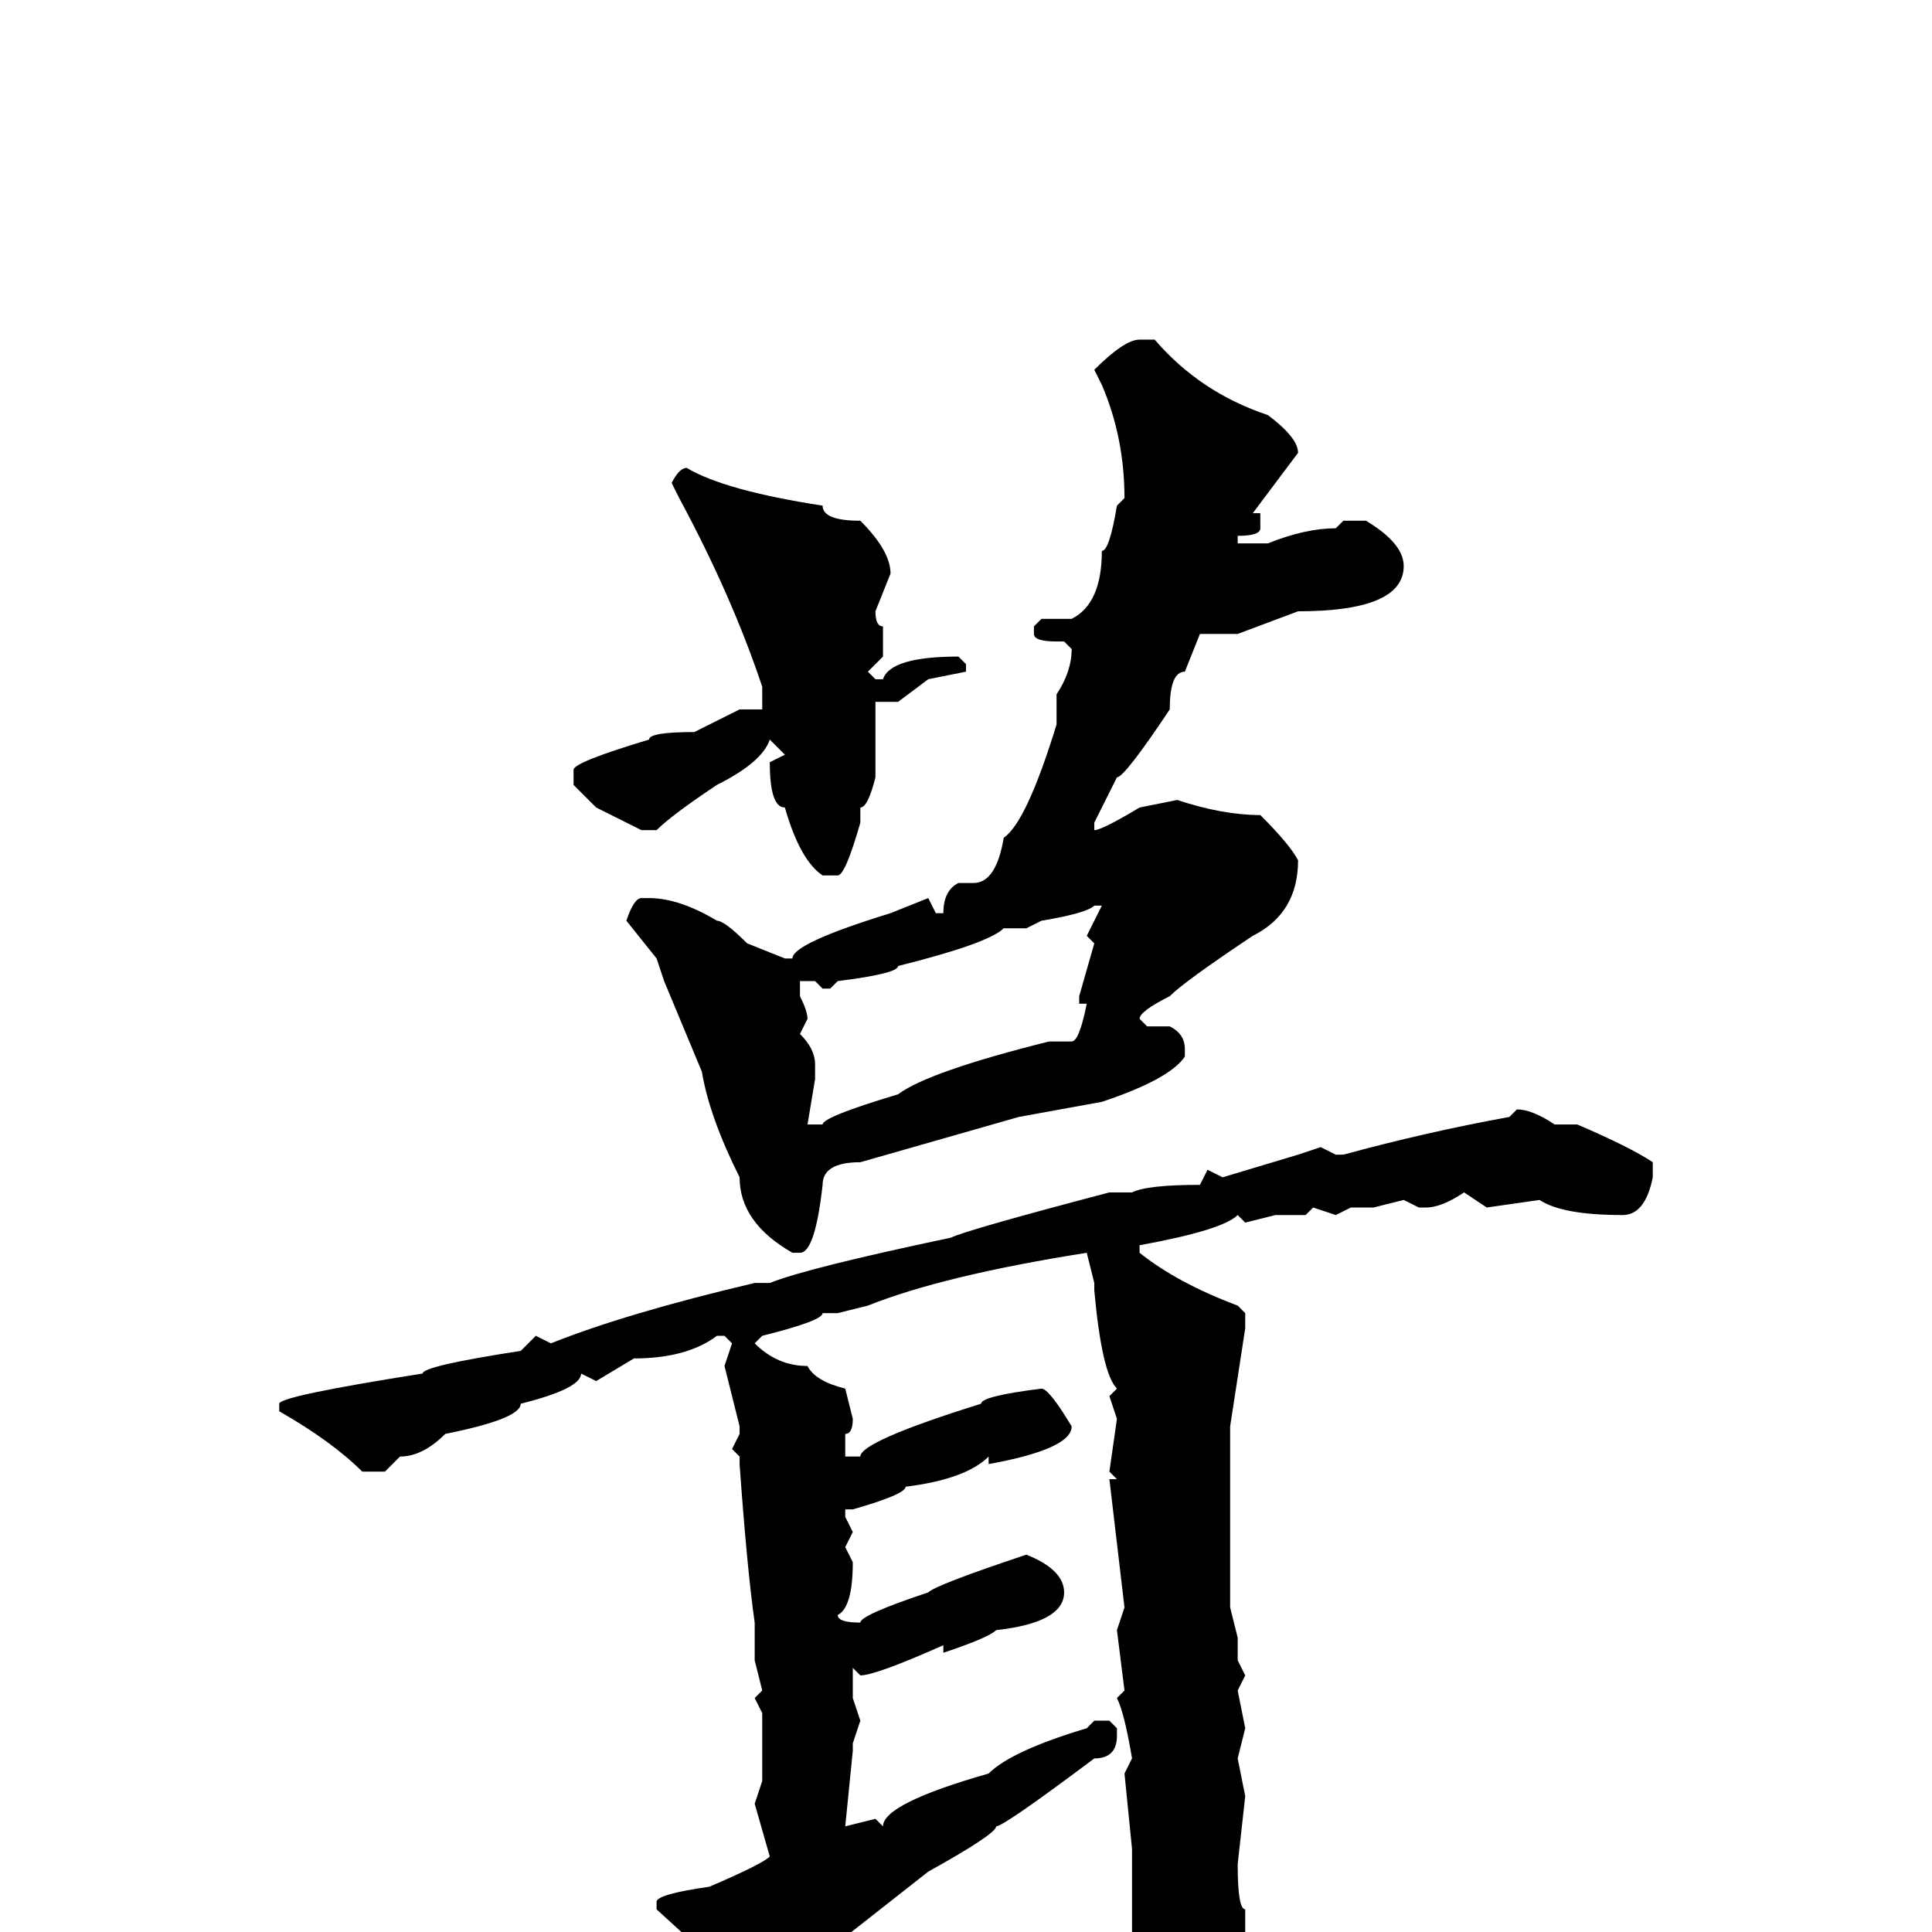 <svg xmlns="http://www.w3.org/2000/svg" viewBox="0 -256 256 256">
	<path fill="#000000" d="M151 -211H153Q159 -204 168 -201Q172 -198 172 -196L166 -188H167V-186Q167 -185 164 -185V-184H168Q173 -186 177 -186L178 -187H181Q186 -184 186 -181Q186 -175 172 -175L164 -172H159L157 -167Q155 -167 155 -162Q149 -153 148 -153L145 -147V-146Q146 -146 151 -149L156 -150Q162 -148 167 -148Q171 -144 172 -142Q172 -135 166 -132Q157 -126 155 -124Q151 -122 151 -121L152 -120H155Q157 -119 157 -117V-116Q155 -113 146 -110L135 -108L114 -102Q109 -102 109 -99Q108 -90 106 -90H105Q98 -94 98 -100Q94 -108 93 -114L88 -126L87 -129L83 -134Q84 -137 85 -137H86Q90 -137 95 -134Q96 -134 99 -131L104 -129H105Q105 -131 118 -135L123 -137L124 -135H125Q125 -138 127 -139H129Q132 -139 133 -145Q136 -147 140 -160V-162V-164Q142 -167 142 -170L141 -171H140Q137 -171 137 -172V-173L138 -174H142Q146 -176 146 -183Q147 -183 148 -189L149 -190Q149 -198 146 -205L145 -207Q149 -211 151 -211ZM91 -194Q96 -191 109 -189Q109 -187 114 -187Q118 -183 118 -180L116 -175Q116 -173 117 -173V-171V-169L115 -167L116 -166H117Q118 -169 127 -169L128 -168V-167L123 -166L119 -163H116V-153Q115 -149 114 -149V-148V-147Q112 -140 111 -140H109Q106 -142 104 -149Q102 -149 102 -155L104 -156L102 -158Q101 -155 95 -152Q89 -148 87 -146H85Q83 -147 79 -149L76 -152V-154Q76 -155 86 -158Q86 -159 92 -159L98 -162H100H101V-165Q97 -177 90 -190L89 -192Q90 -194 91 -194ZM136 -133H133Q131 -131 119 -128Q119 -127 111 -126L110 -125H109L108 -126H106V-124Q107 -122 107 -121L106 -119Q108 -117 108 -115V-113L107 -107H109Q109 -108 119 -111Q123 -114 139 -118H141H142Q143 -118 144 -123H143V-124L145 -131L144 -132L146 -136H145Q144 -135 138 -134ZM201 -109Q203 -109 206 -107H209Q216 -104 219 -102V-100Q218 -95 215 -95Q207 -95 204 -97L197 -96L194 -98Q191 -96 189 -96H188L186 -97L182 -96H179L177 -95L174 -96L173 -95H169L165 -94L164 -95Q162 -93 151 -91V-90Q156 -86 164 -83L165 -82V-80L163 -67V-51V-45V-43L164 -39V-36L165 -34L164 -32L165 -27L164 -23L165 -18L164 -9Q164 -3 165 -3V-1V2Q165 27 155 35H153Q152 35 150 20Q149 18 146 12V10L149 9L150 4V-2V-5V-7V-8V-11L149 -21L150 -23Q149 -29 148 -31L149 -32L148 -40L149 -43L147 -60H148L147 -61L148 -68L147 -71L148 -72Q146 -74 145 -85V-86L144 -90Q125 -87 115 -83L111 -82H109Q109 -81 101 -79L100 -78Q103 -75 107 -75Q108 -73 112 -72L113 -68Q113 -66 112 -66V-65V-63H114Q114 -65 130 -70Q130 -71 138 -72Q139 -72 142 -67Q142 -64 131 -62V-63Q128 -60 120 -59Q120 -58 113 -56H112V-55L113 -53L112 -51L113 -49Q113 -43 111 -42Q111 -41 114 -41Q114 -42 123 -45Q124 -46 136 -50Q141 -48 141 -45Q141 -41 132 -40Q131 -39 125 -37V-38Q116 -34 114 -34L113 -35V-31L114 -28L113 -25V-24L112 -14L116 -15L117 -14Q117 -17 131 -21Q134 -24 144 -27L145 -28H147L148 -27V-26Q148 -23 145 -23Q133 -14 132 -14Q132 -13 123 -8L109 3Q104 9 102 9Q100 9 87 -3V-4Q87 -5 94 -6Q101 -9 102 -10L100 -17L101 -20V-25V-29L100 -31L101 -32L100 -36H101H100V-41Q99 -48 98 -62V-63L97 -64L98 -66V-67L96 -75L97 -78L96 -79H95Q91 -76 84 -76L79 -73L77 -74Q77 -72 69 -70Q69 -68 59 -66Q56 -63 53 -63L51 -61H48Q44 -65 37 -69V-70Q37 -71 56 -74Q56 -75 69 -77L71 -79L73 -78Q83 -82 100 -86H102Q107 -88 126 -92Q128 -93 147 -98H150Q152 -99 159 -99L160 -101L162 -100L172 -103L175 -104L177 -103H178Q189 -106 200 -108Z"/>
</svg>
